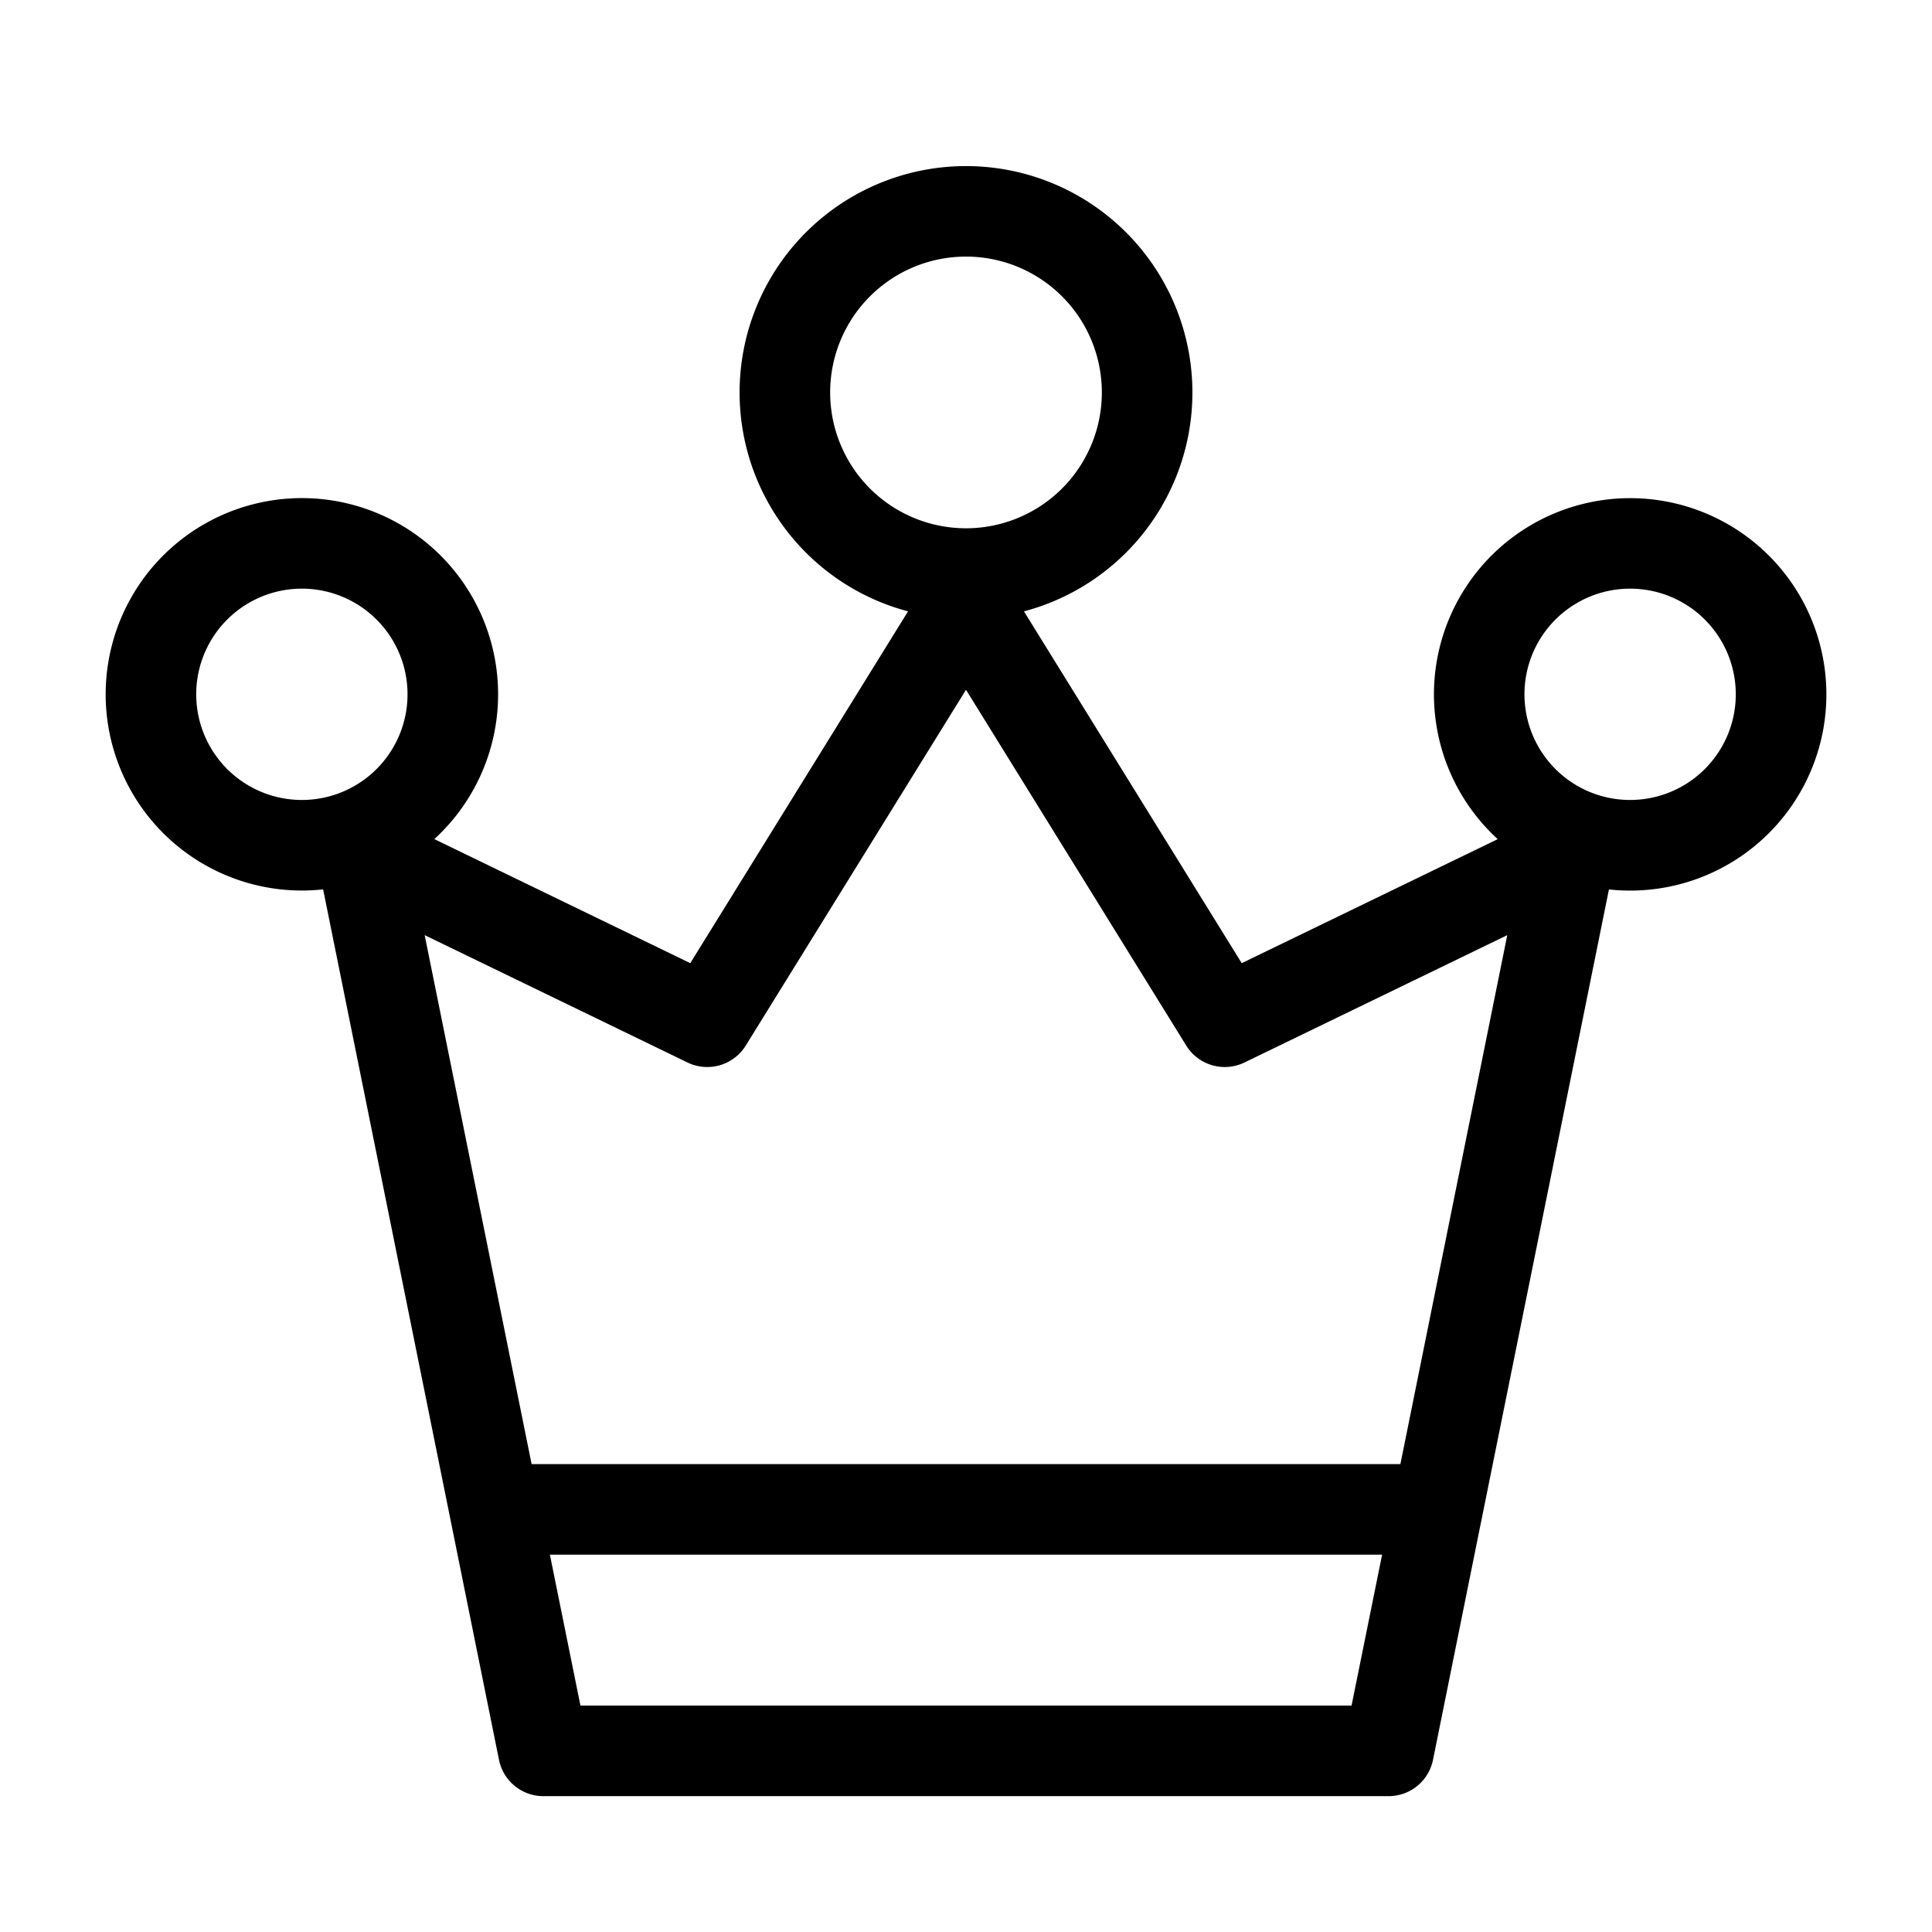 <svg xmlns="http://www.w3.org/2000/svg" width="32" height="32" viewBox="0 0 32 32"><path fill-rule="evenodd" d="M12.25 6.5a3.75 3.75 0 1 1 4.71 3.626l3.607 5.827 4.24-2.054a3.25 3.25 0 1 1 1.842.833l-2.103 10.403-.002.013-.004.016-.805 3.985a.75.75 0 0 1-.735.601H9a.75.75 0 0 1-.735-.601l-.805-3.985-.006-.03-2.102-10.403a3.25 3.25 0 1 1 1.842-.833l4.239 2.055 3.607-5.827A3.75 3.75 0 0 1 12.25 6.5M16 4.25a2.25 2.25 0 1 0 0 4.5 2.25 2.25 0 0 0 0-4.5M3.25 11.5a1.75 1.75 0 1 1 3.5 0 1.75 1.75 0 0 1-3.5 0m6.364 16.75-.506-2.5h13.784l-.506 2.5zm-2.58-12.761 1.771 8.761h14.39l1.77-8.761-4.352 2.109a.75.75 0 0 1-.965-.28L16 11.425l-3.648 5.893a.75.75 0 0 1-.965.28zM25.25 11.5a1.75 1.75 0 1 1 3.5 0 1.75 1.75 0 0 1-3.5 0" clip-rule="evenodd"/></svg>